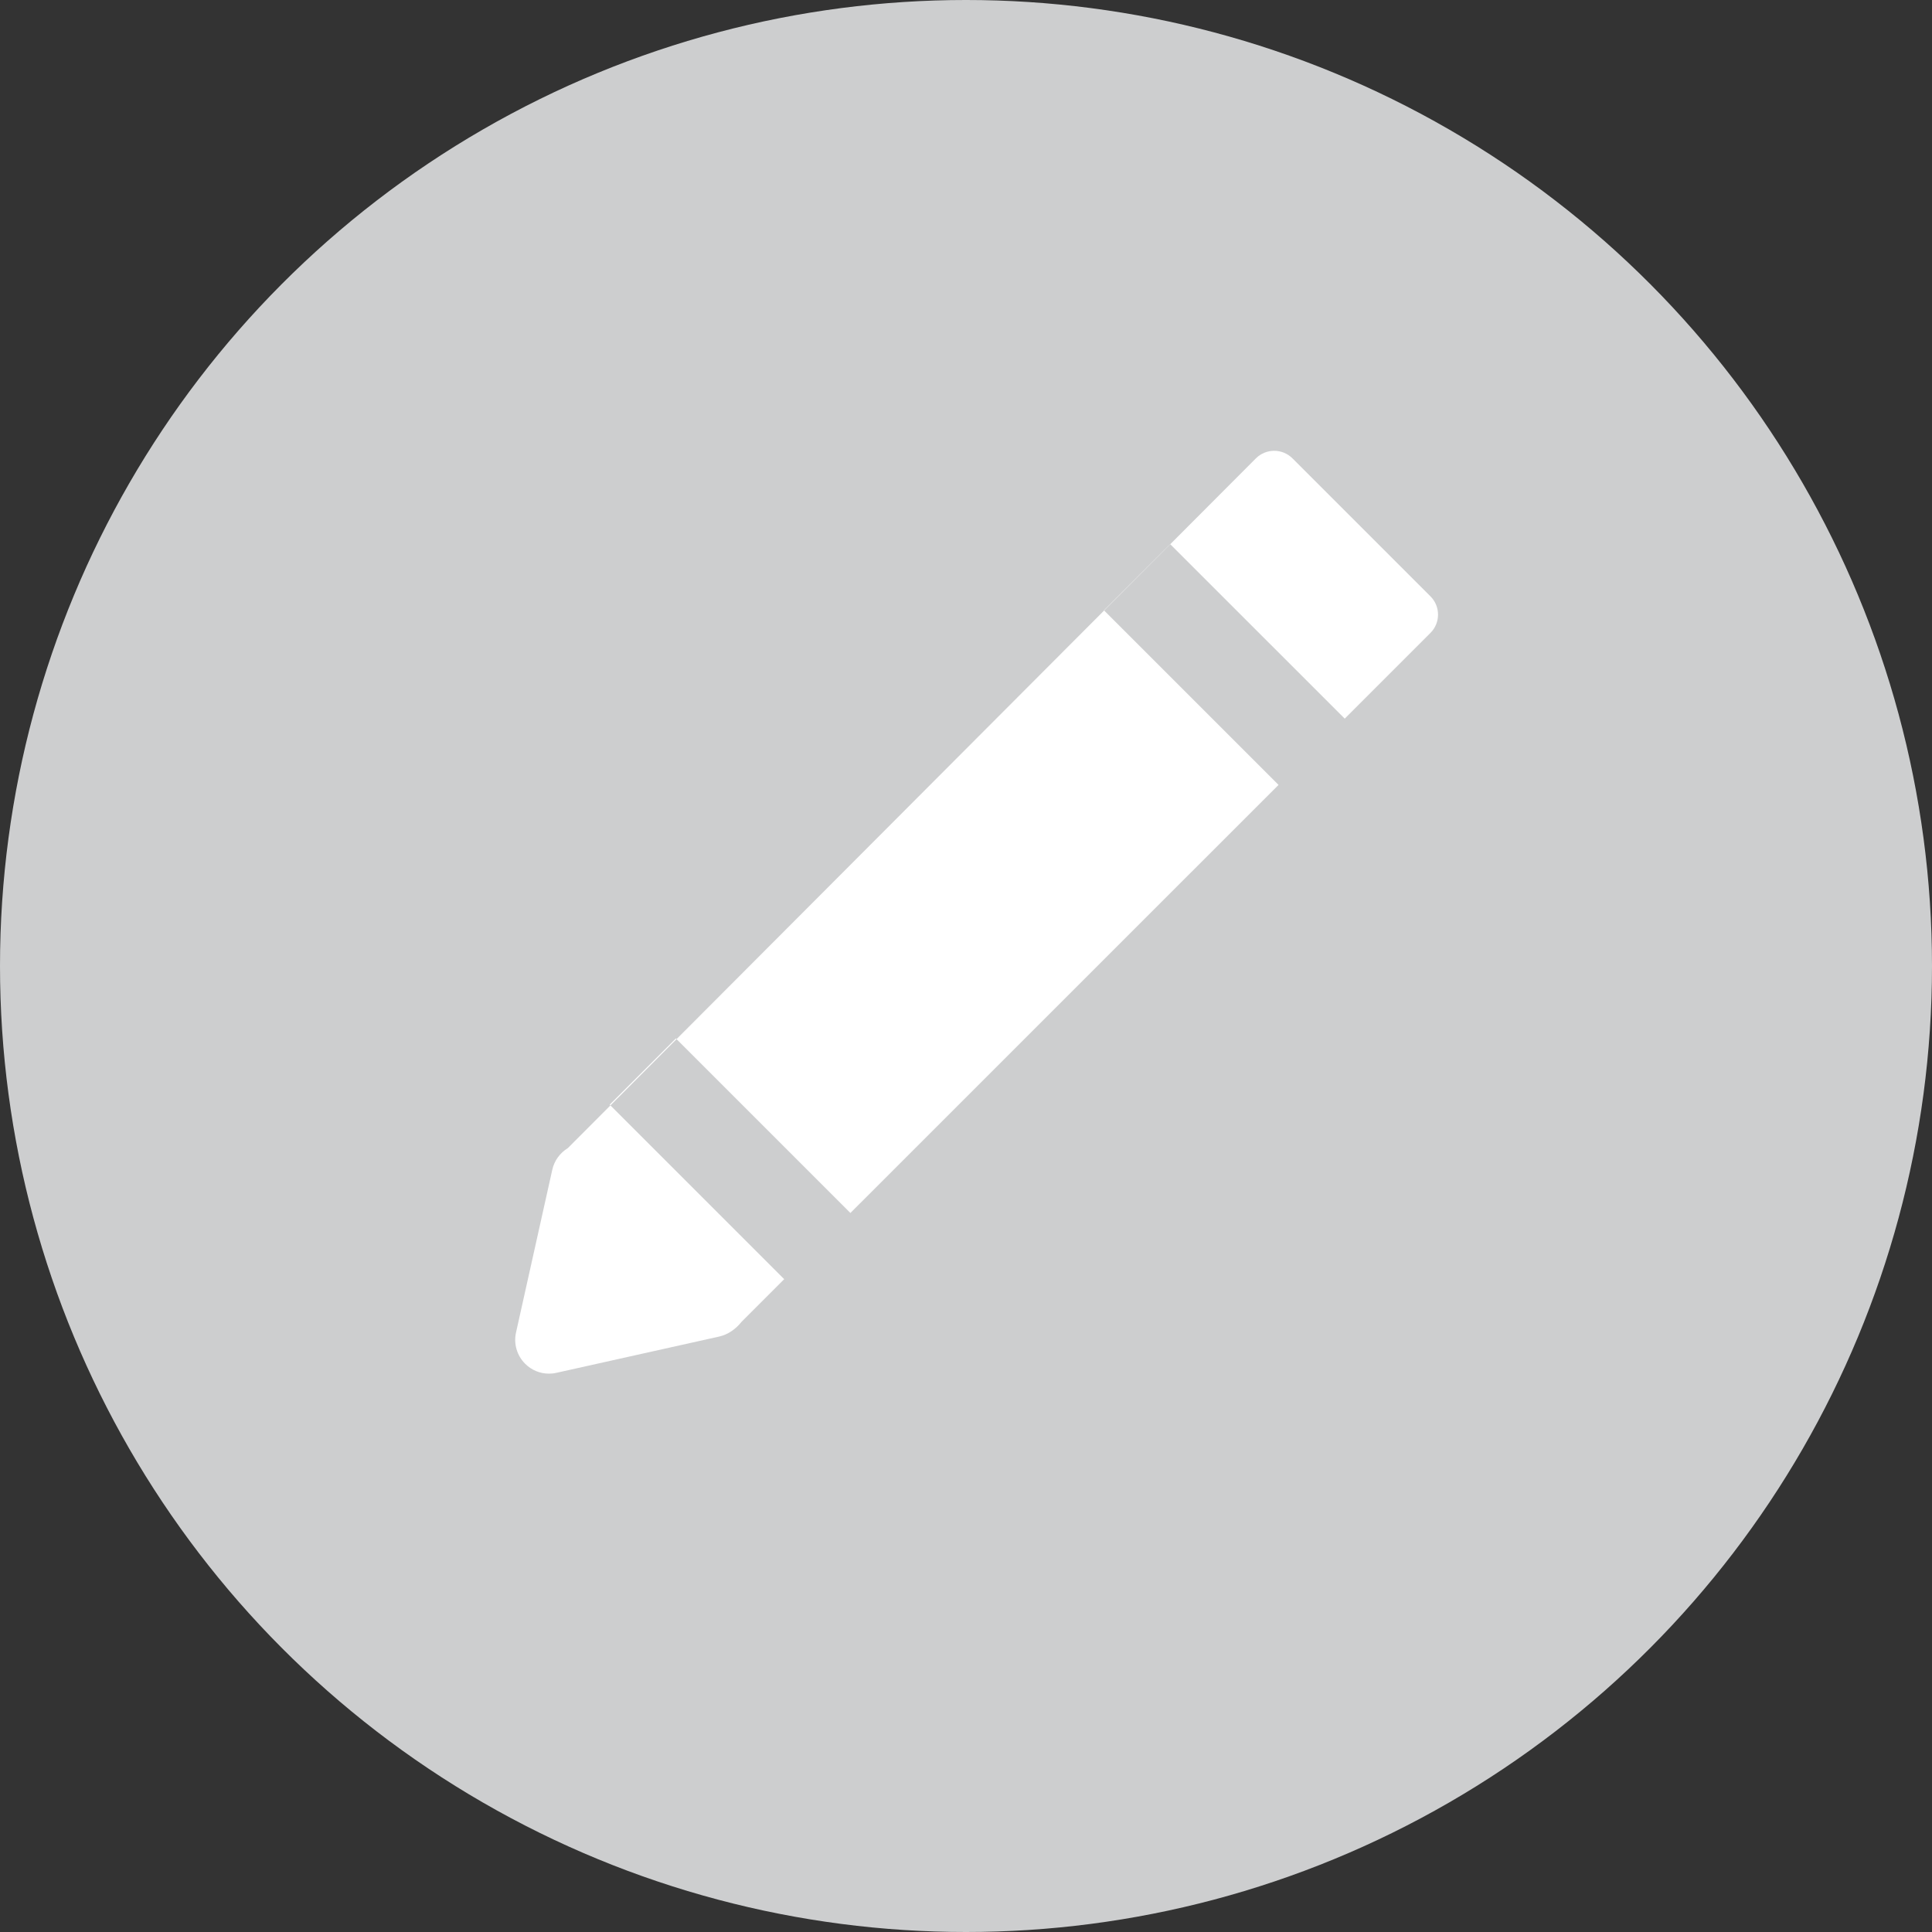 <?xml version="1.0" encoding="UTF-8" standalone="no"?>
<svg width="30px" height="30px" viewBox="0 0 30 30" version="1.1" xmlns="http://www.w3.org/2000/svg" xmlns:xlink="http://www.w3.org/1999/xlink">
    <rect x="0" y="0" width="30" height="30" fill="#333333" stroke="none"/>
    <!-- Generator: Sketch 46.2 (44496) - http://www.bohemiancoding.com/sketch -->
    <title>fb-rbcom-rbtickets-button-edit</title>
    <desc>Created with Sketch.</desc>
    <defs></defs>
    <g id="Symbols" stroke="none" stroke-width="1" fill="none" fill-rule="evenodd">
        <g id="fb-rbcom-rbtickets-button-edit">
            <g id="Oval-3" fill="#CDCECF">
                <circle cx="15" cy="15" r="15"></circle>
            </g>
            <path d="M22.212,9.828 L20.881,11.159 L18.17,8.449 L17.142,9.477 L19.853,12.188 L13.205,18.835 L10.495,16.125 L9.467,17.153 L12.177,19.863 L11.514,20.526 C11.428,20.634 11.309,20.722 11.167,20.754 L8.64,21.317 C8.602,21.326 8.563,21.33 8.525,21.33 C8.387,21.33 8.253,21.276 8.154,21.176 C8.027,21.049 7.973,20.865 8.013,20.69 L8.576,18.163 C8.608,18.021 8.696,17.902 8.817,17.828 L19.502,7.117 C19.659,6.961 19.913,6.961 20.07,7.118 L22.212,9.26 C22.369,9.416 22.369,9.671 22.212,9.828 Z" id="Path" fill="#FFFFFF"></path>
        </g>
    </g>
</svg>